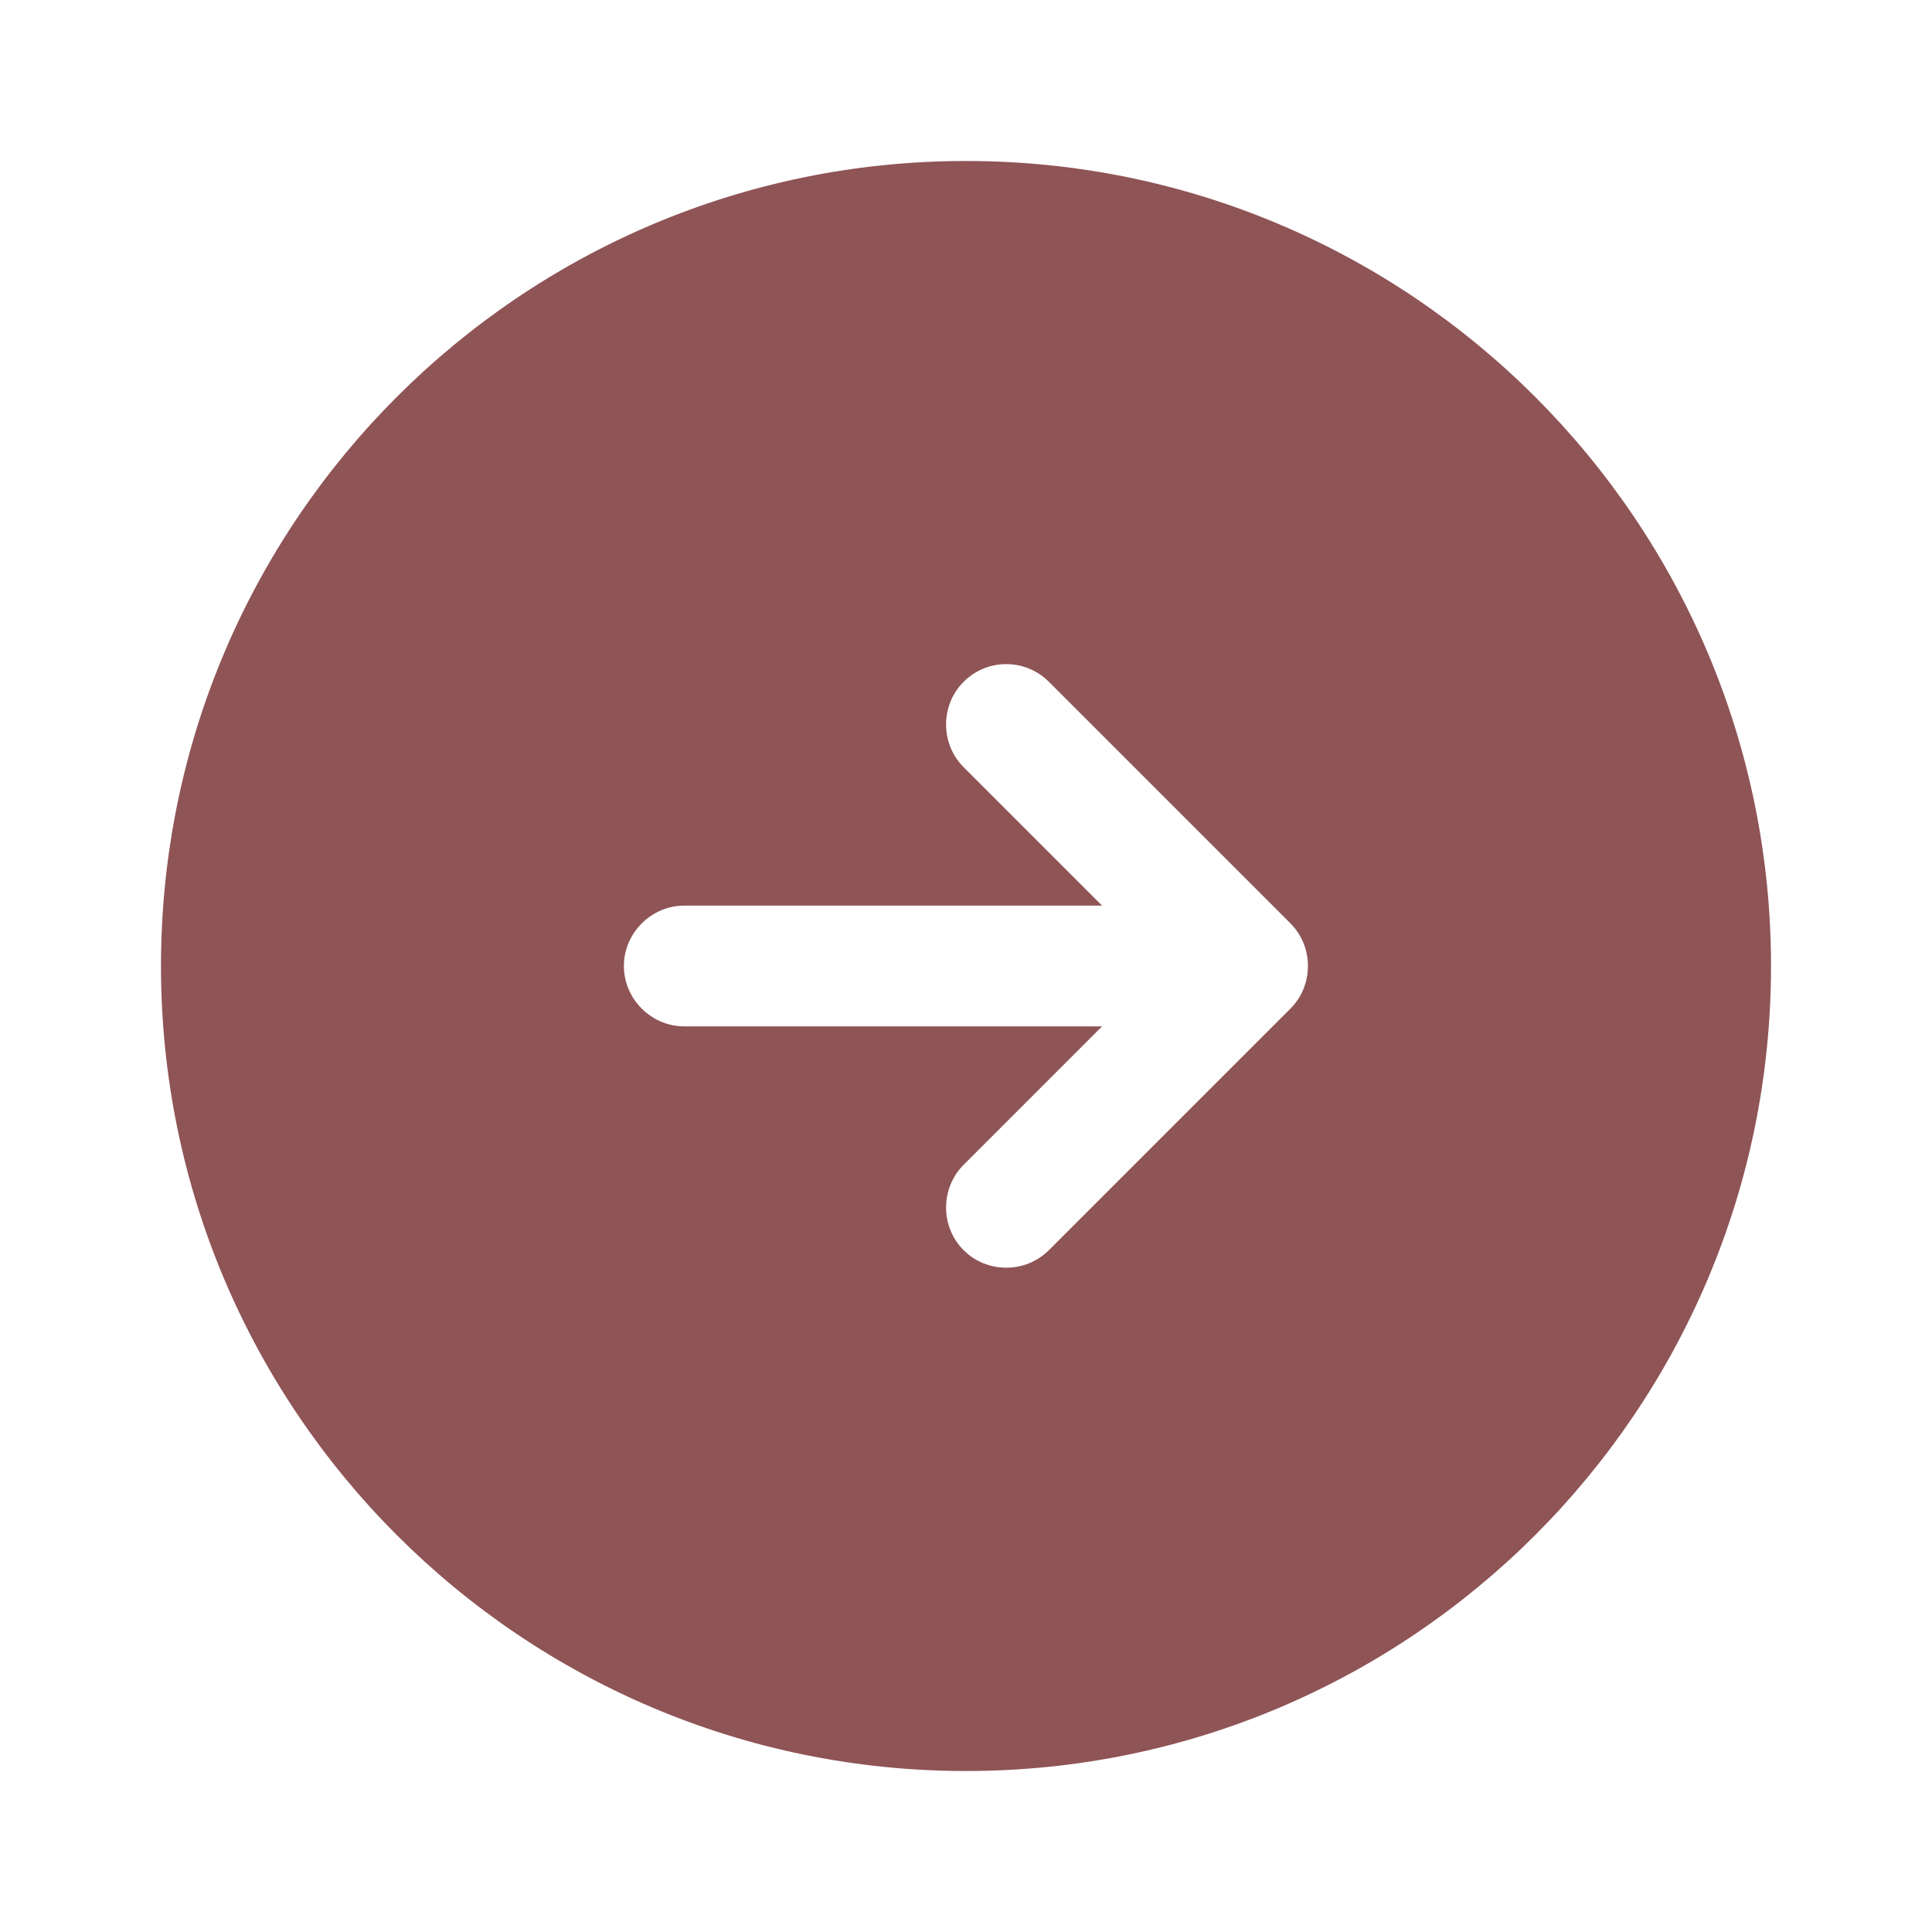 <svg width="40" height="40" viewBox="0 0 40 40" fill="none" xmlns="http://www.w3.org/2000/svg">
<g opacity="0.8">
<path d="M20 36.667C10.8 36.667 3.333 29.2 3.333 20C3.333 10.8 10.8 3.333 20 3.333C29.2 3.333 36.667 10.8 36.667 20C36.667 29.2 29.2 36.667 20 36.667ZM26.717 19.117L21.717 14.117C21.467 13.867 21.15 13.75 20.834 13.75C20.517 13.75 20.2 13.867 19.95 14.117C19.467 14.6 19.467 15.4 19.95 15.883L22.817 18.75L14.167 18.75C13.483 18.75 12.917 19.317 12.917 20C12.917 20.683 13.483 21.25 14.167 21.25H22.817L19.95 24.117C19.467 24.6 19.467 25.4 19.95 25.883C20.433 26.367 21.233 26.367 21.717 25.883L26.717 20.883C27.2 20.4 27.2 19.6 26.717 19.117Z" fill="#73292C"/>
</g>
</svg>
